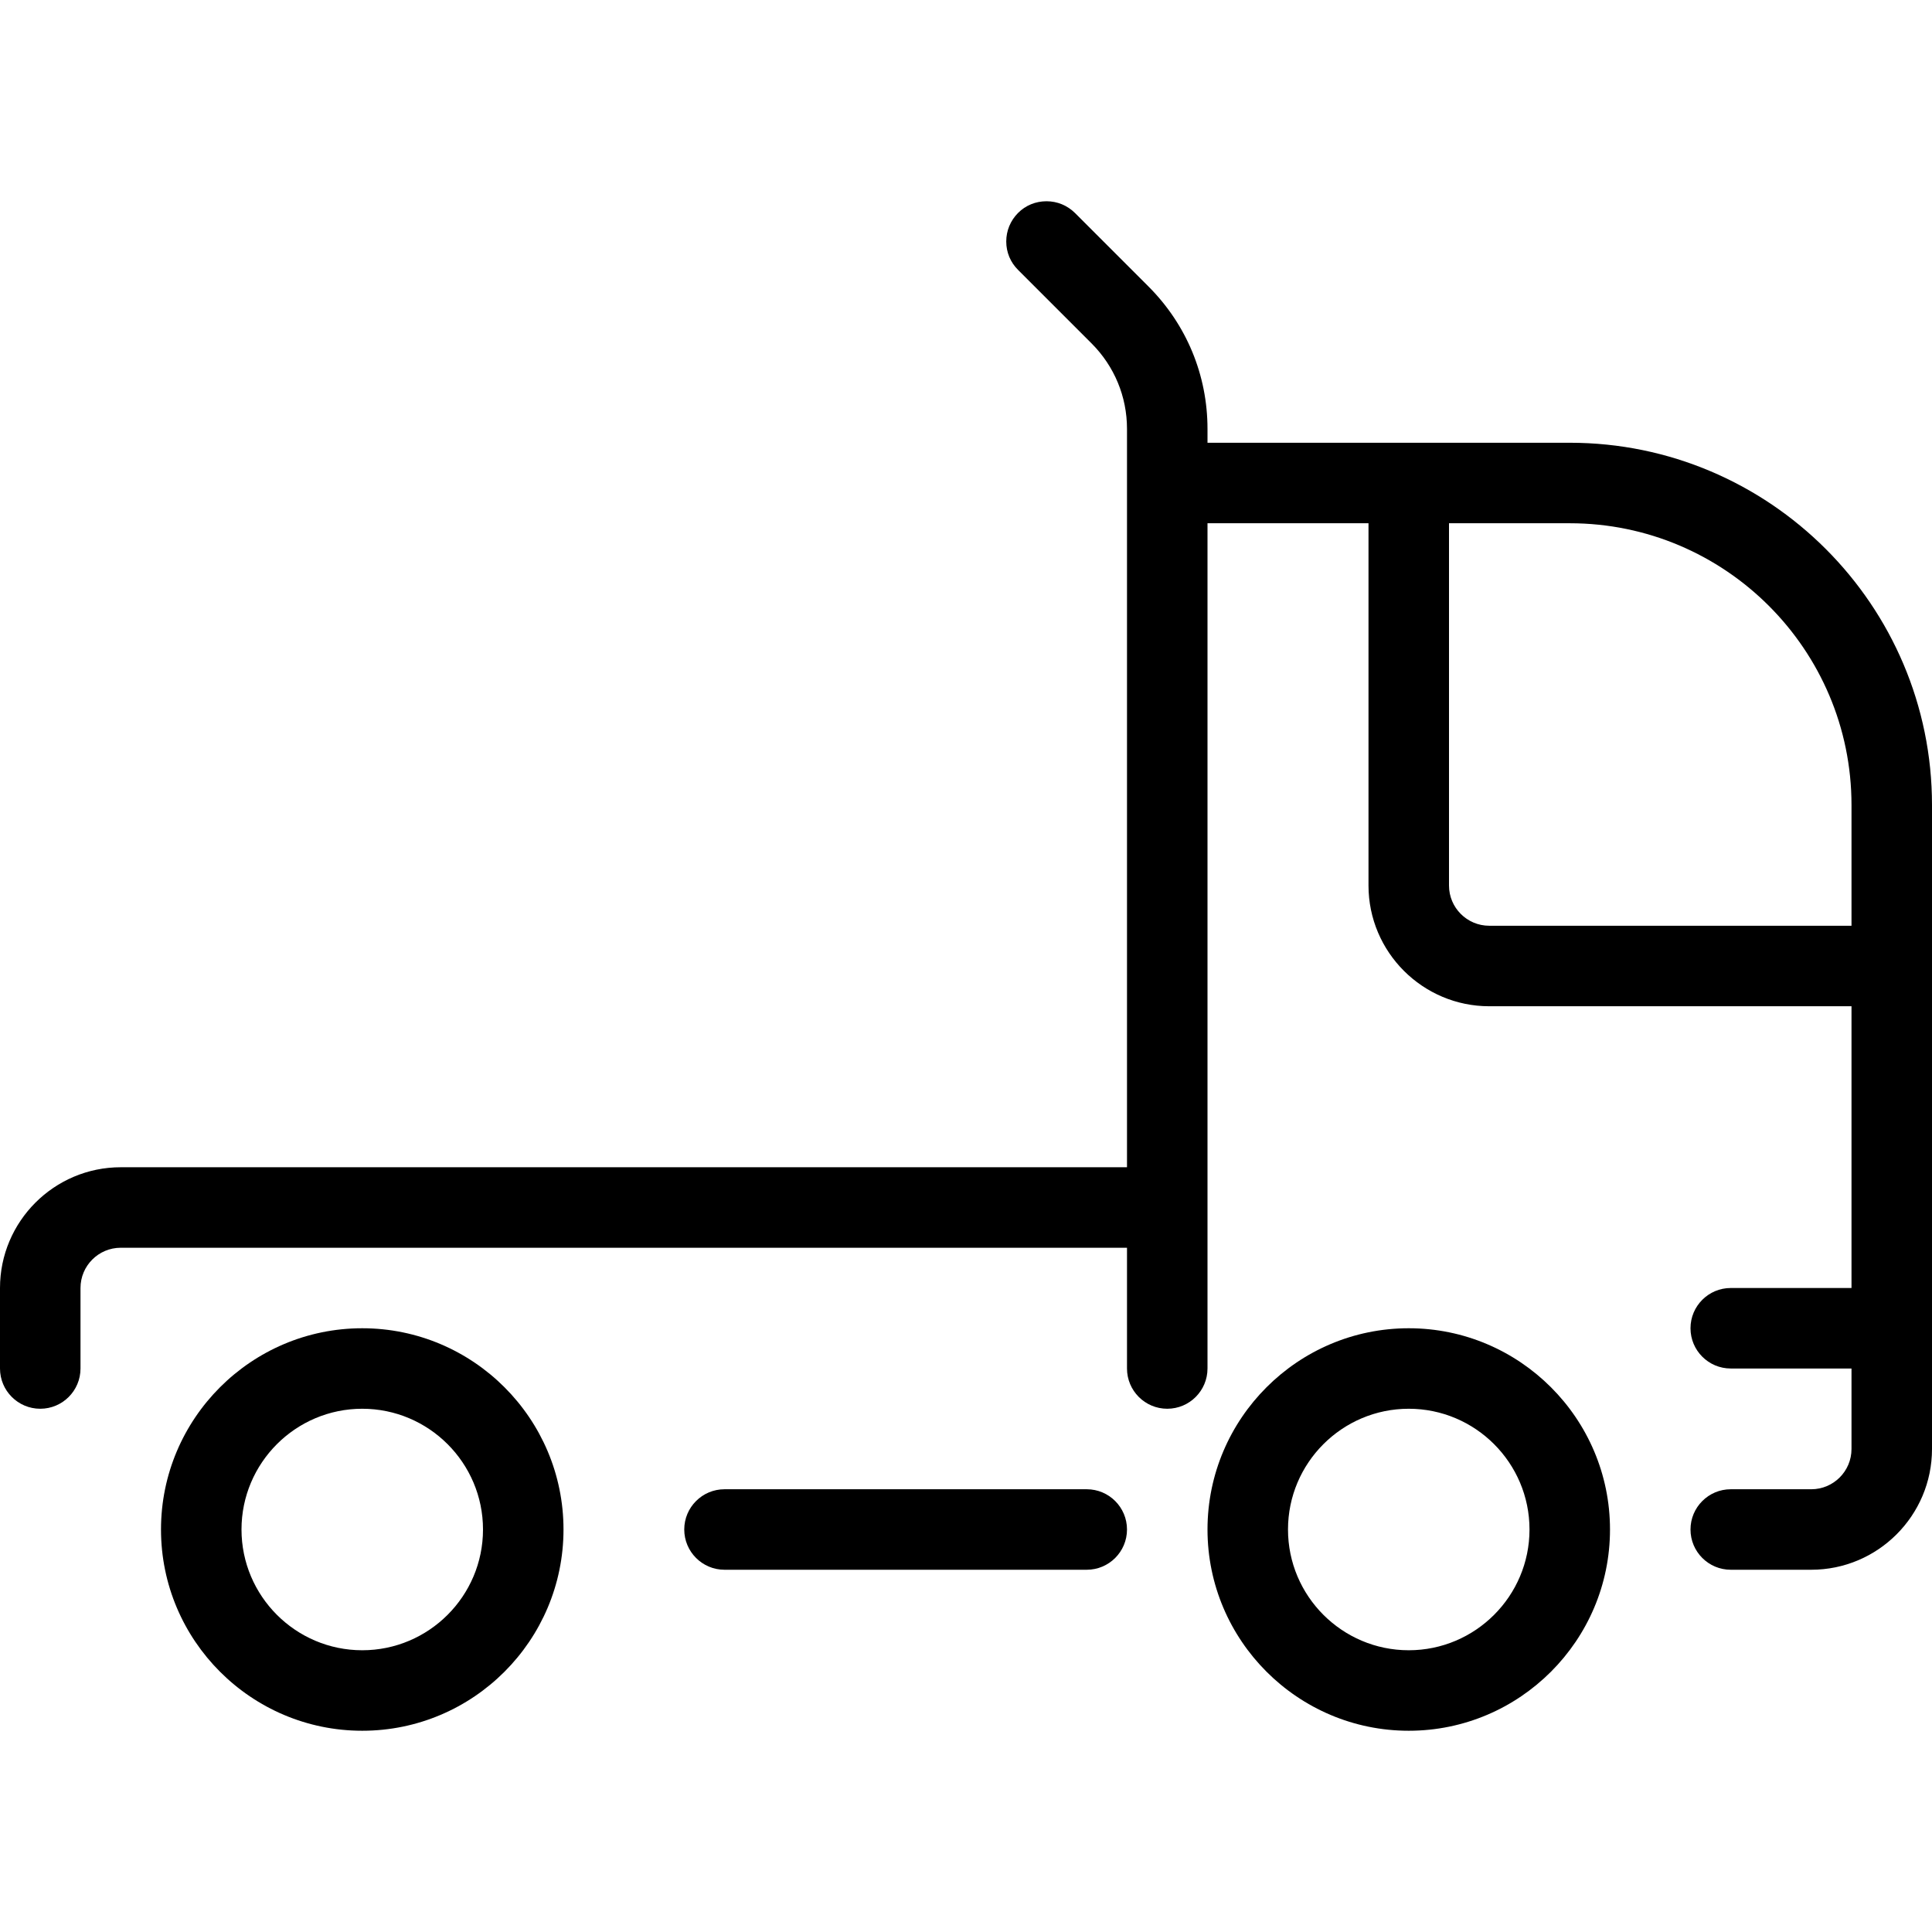 <?xml version="1.0" encoding="utf-8"?>
<!-- Generator: Adobe Illustrator 22.1.0, SVG Export Plug-In . SVG Version: 6.00 Build 0)  -->
<svg version="1.1" id="Layer_1" xmlns="http://www.w3.org/2000/svg" xmlns:xlink="http://www.w3.org/1999/xlink" x="0px" y="0px"
	 viewBox="0 0 24 24" style="enable-background:new 0 0 24 24;" xml:space="preserve">
<g>
	<title>shipment-truck-2</title>
	<path d="M21.5,19.5c-0.276,0-0.5-0.224-0.5-0.5s0.224-0.5,0.5-0.5h1c0.276,0,0.5-0.224,0.5-0.5v-1h-1.5c-0.276,0-0.5-0.224-0.5-0.5
		s0.224-0.5,0.5-0.5H23v-3.5h-4.5c-0.827,0-1.5-0.673-1.5-1.5V6.5h-2V17c0,0.276-0.224,0.5-0.5,0.5S14,17.276,14,17v-1.5H1.5
		C1.224,15.5,1,15.724,1,16v1c0,0.276-0.224,0.5-0.5,0.5S0,17.276,0,17v-1c0-0.827,0.673-1.5,1.5-1.5H14V5.328
		c0-0.4-0.156-0.777-0.439-1.061l-0.914-0.914C12.552,3.259,12.5,3.134,12.5,3c0-0.134,0.052-0.259,0.146-0.354S12.866,2.5,13,2.5
		s0.259,0.052,0.354,0.146l0.914,0.914C14.74,4.033,15,4.66,15,5.328V5.5h4.5c2.481,0,4.5,2.019,4.5,4.5v8
		c0,0.827-0.673,1.5-1.5,1.5H21.5z M18,11c0,0.276,0.224,0.5,0.5,0.5H23V10c0-1.93-1.57-3.5-3.5-3.5H18V11z"/>
	<path d="M17.5,21.5c-1.378,0-2.5-1.122-2.5-2.5s1.122-2.5,2.5-2.5S20,17.622,20,19S18.878,21.5,17.5,21.5z M17.5,17.5
		c-0.827,0-1.5,0.673-1.5,1.5s0.673,1.5,1.5,1.5S19,19.827,19,19S18.327,17.5,17.5,17.5z"/>
	<path d="M4.5,21.5C3.121,21.5,2,20.378,2,19s1.121-2.5,2.5-2.5S7,17.622,7,19S5.879,21.5,4.5,21.5z M4.5,17.5
		C3.673,17.5,3,18.173,3,19s0.673,1.5,1.5,1.5S6,19.827,6,19S5.327,17.5,4.5,17.5z"/>
	<path d="M9,19.5c-0.276,0-0.5-0.224-0.5-0.5s0.224-0.5,0.5-0.5h4.5c0.276,0,0.5,0.224,0.5,0.5s-0.224,0.5-0.5,0.5H9z"/>
</g>
</svg>
